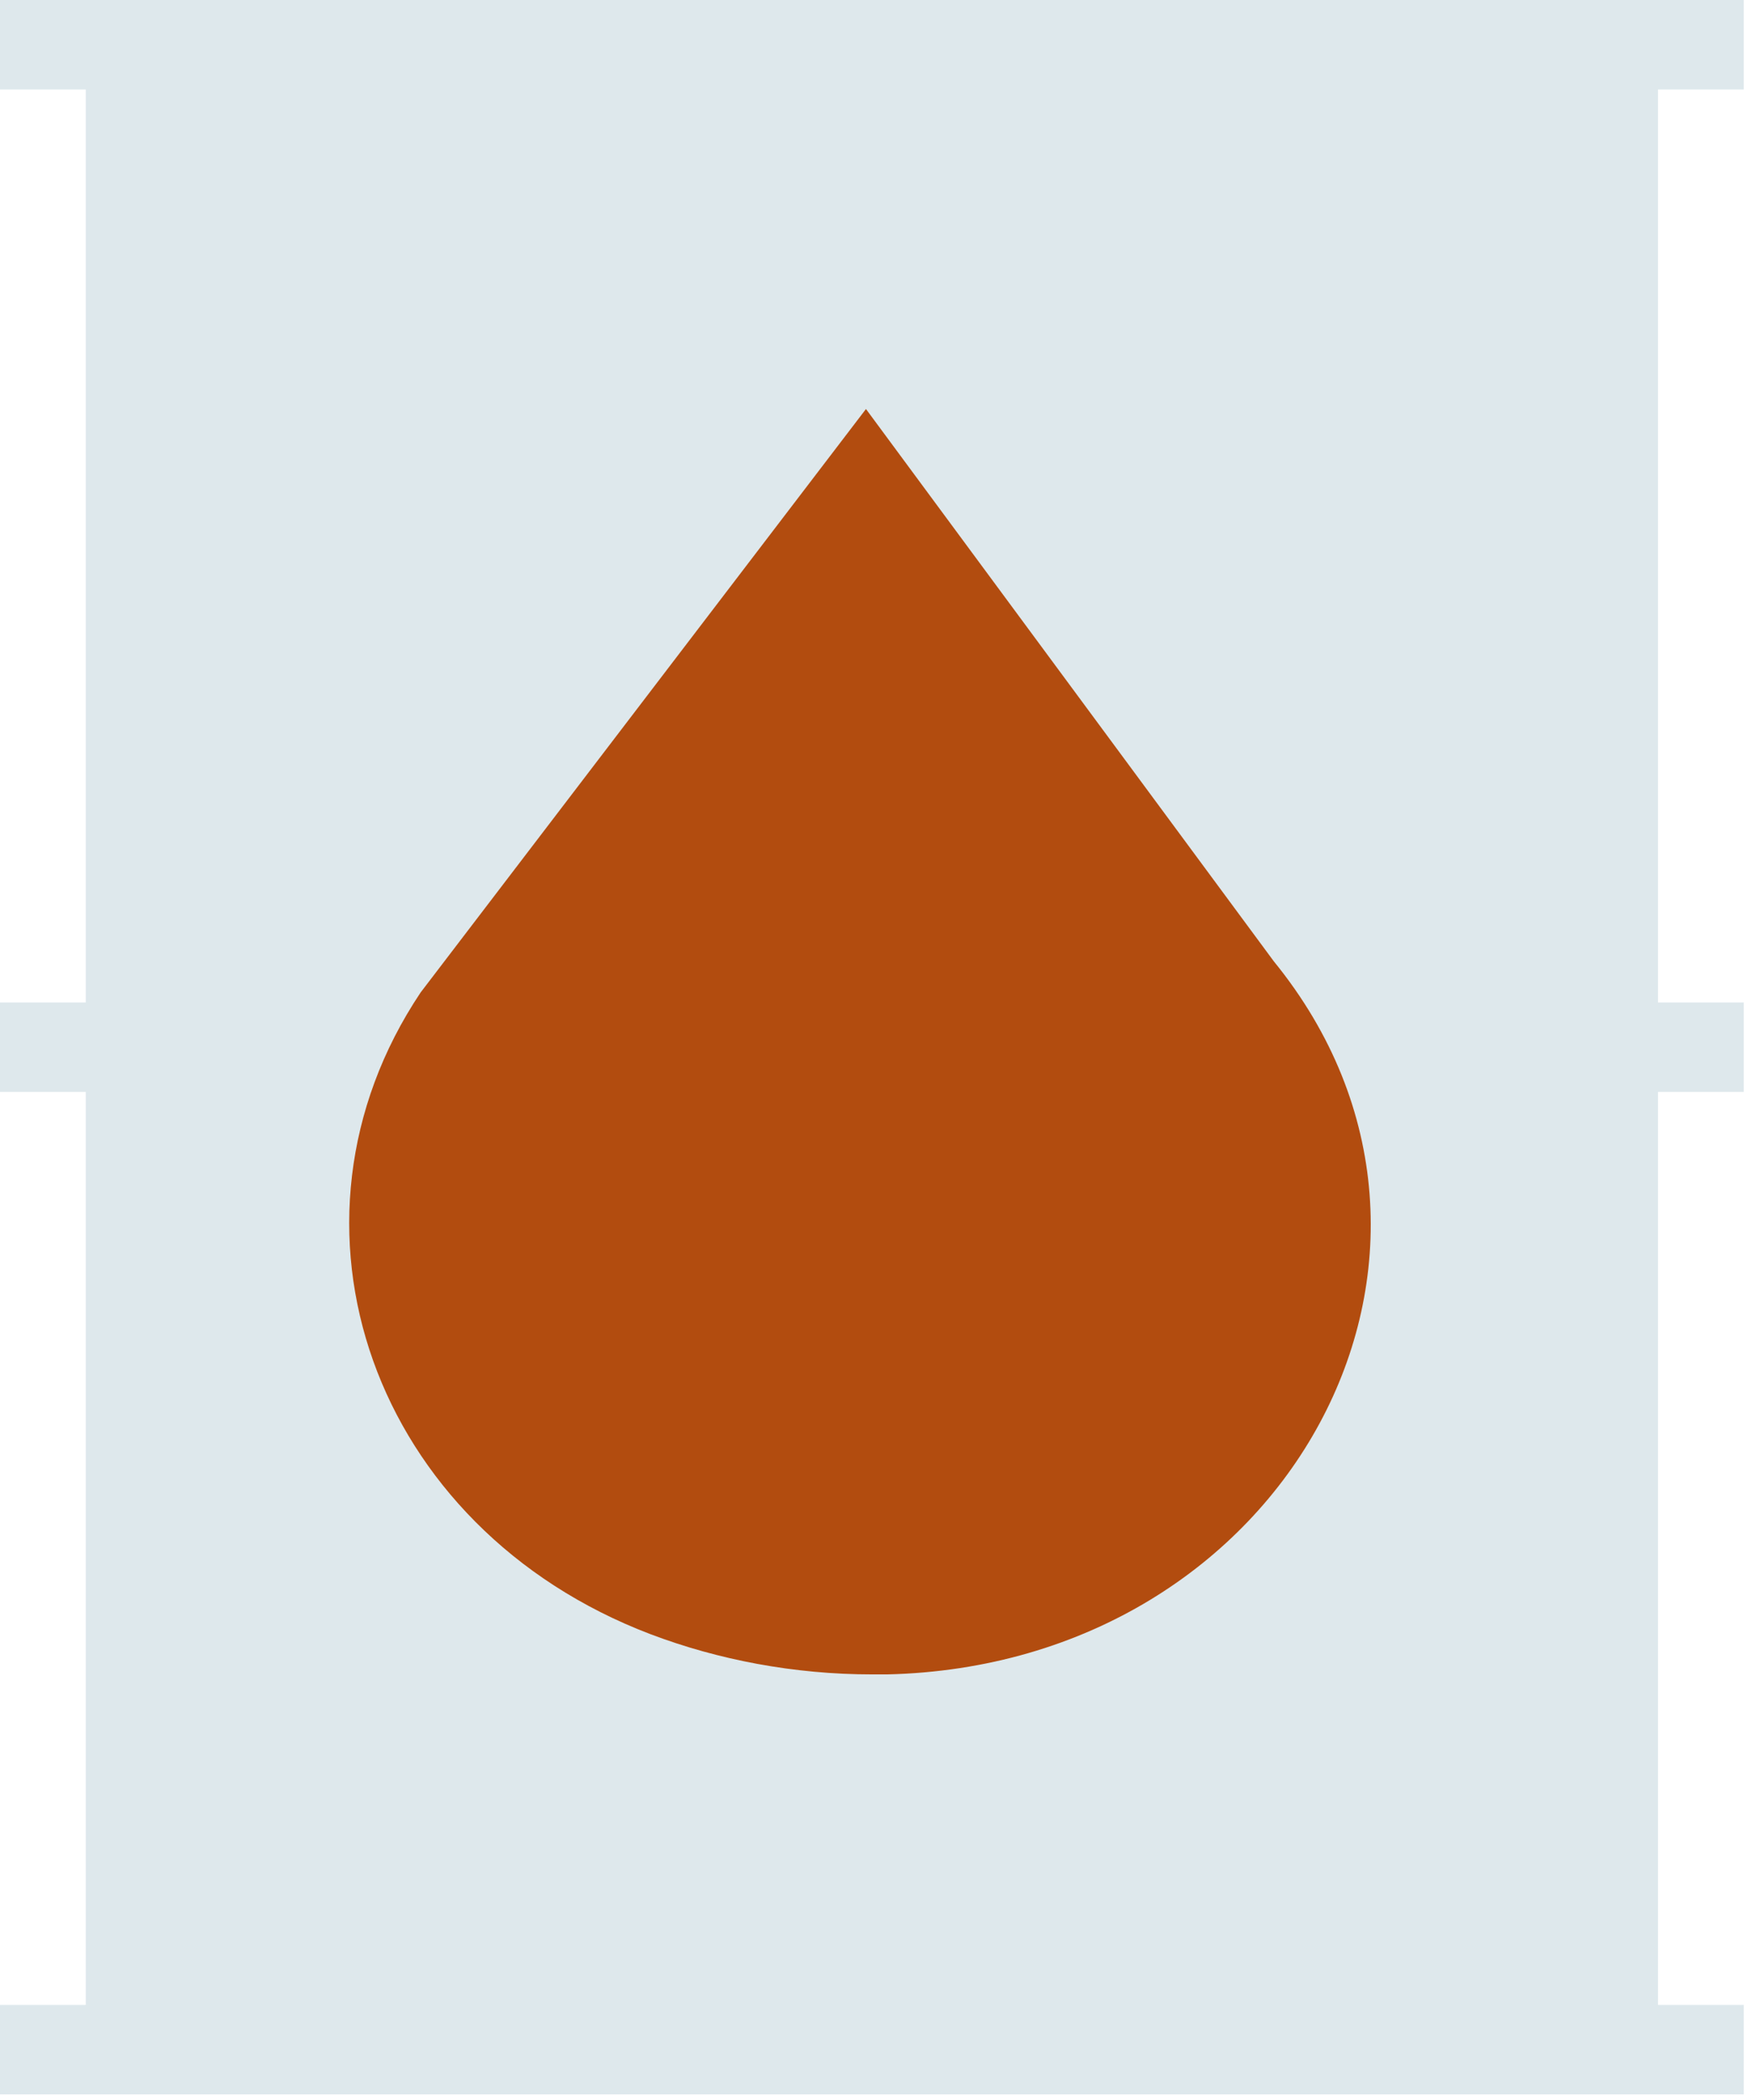 <svg width="192" height="230" viewBox="0 0 192 230" fill="none" xmlns="http://www.w3.org/2000/svg">
<rect x="34" y="34" width="123" height="163" fill="#B24C0F"/>
<path d="M191.1 9.7V0H0V9.8H9.4V109.8H0V119.6H9.4V219.6H0V229.4H191.1V219.6H181.7V119.6H191.1V109.8H181.7V9.8H191.1V9.7ZM97.2 183.4C96.7 183.4 96.1 183.4 95.6 183.4C87 183.4 78.7 181.8 71.3 179C40.8 167.4 29.1 134.1 46.1 108.7L94.9 44.8L139.6 105.3C165.5 137.1 141.2 182.4 97.2 183.4Z" fill="#DEE8EC"/>
</svg>
